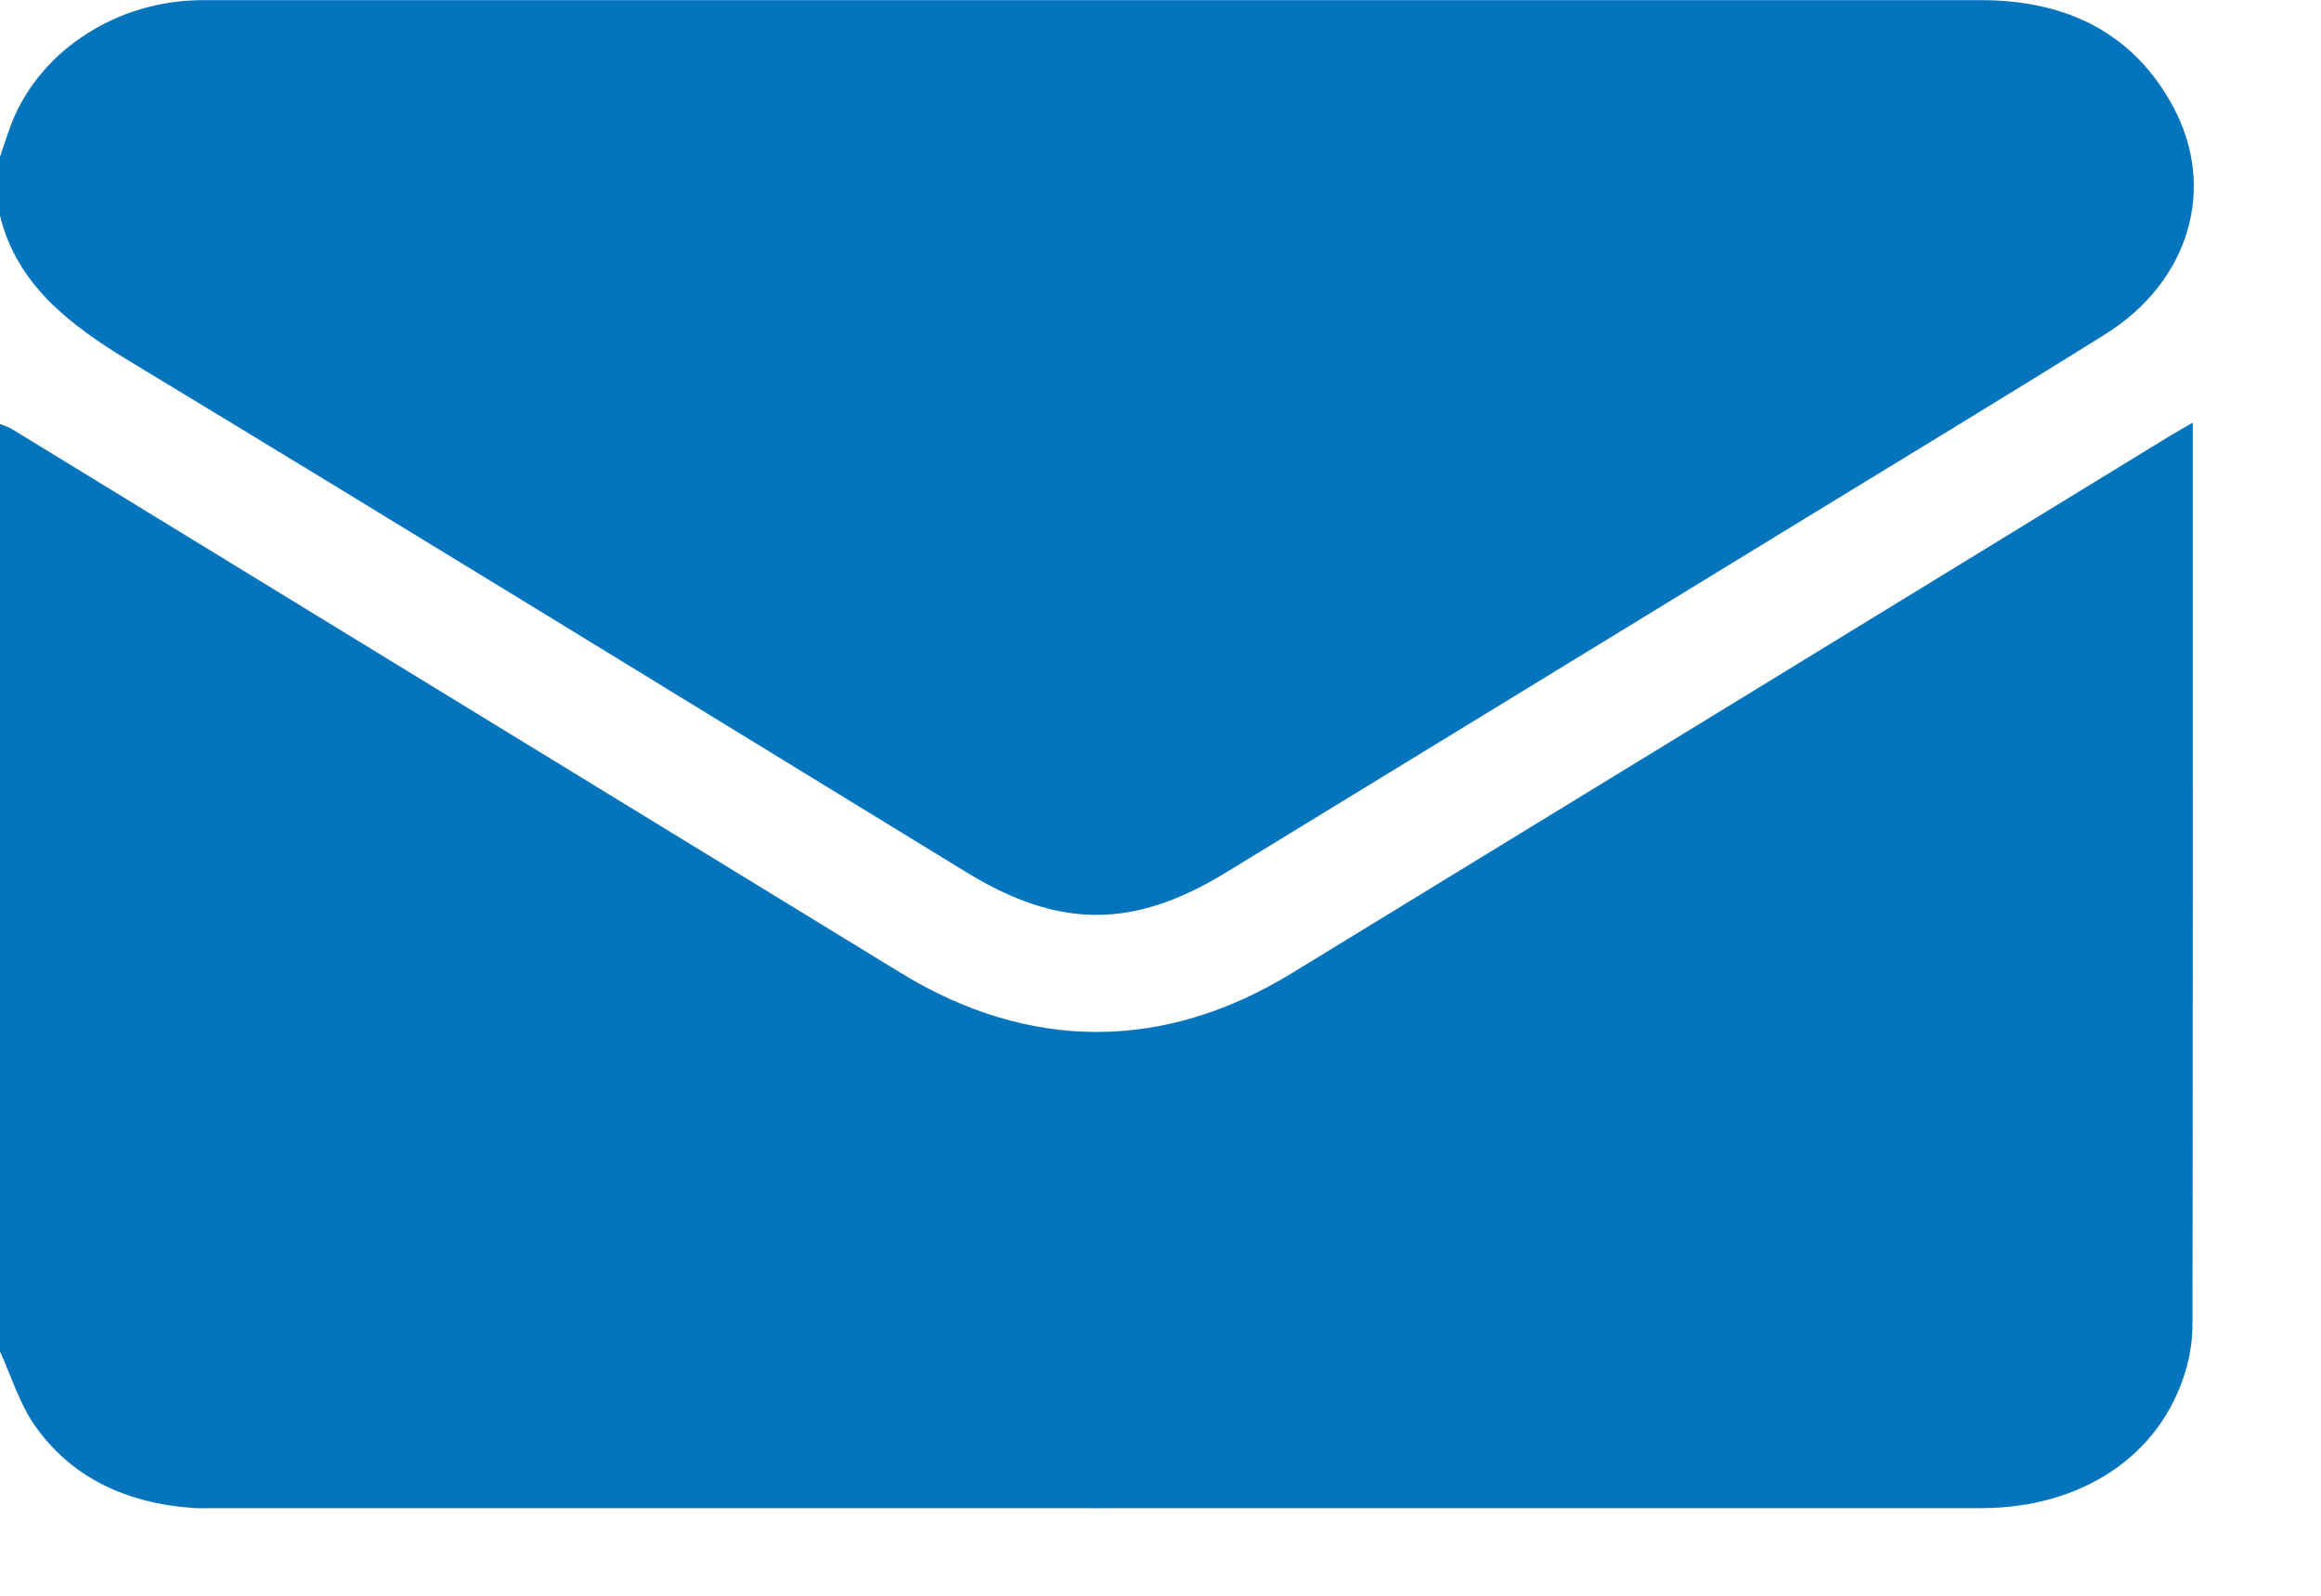 <svg width="16" height="11" viewBox="0 0 16 11" fill="none" xmlns="http://www.w3.org/2000/svg">
<g clip-path="url(#clip0_42_969)">
<path d="M0 9.316C0 7.185 0 5.054 0 2.923C0.026 2.934 0.054 2.941 0.078 2.955C2.123 4.206 4.167 5.457 6.212 6.708C7.094 7.247 8.02 7.249 8.901 6.711C10.922 5.476 12.943 4.239 14.963 3.002C15.007 2.976 15.051 2.951 15.116 2.913V3.036C15.116 5.067 15.117 7.099 15.114 9.131C15.114 9.237 15.097 9.347 15.066 9.451C14.893 10.034 14.351 10.396 13.656 10.396C9.592 10.397 5.528 10.396 1.464 10.396C1.42 10.396 1.375 10.398 1.331 10.395C0.867 10.362 0.486 10.183 0.235 9.819C0.131 9.667 0.077 9.485 0 9.316Z" fill="#0474BD"/>
<path d="M0 1.081C0.023 1.013 0.045 0.945 0.069 0.878C0.252 0.375 0.767 0.021 1.346 0.002C1.385 0 1.425 0.001 1.464 0.001C5.528 0.001 9.592 0.001 13.656 0.001C14.256 0.001 14.71 0.235 14.979 0.732C15.285 1.297 15.092 1.943 14.511 2.305C13.816 2.739 13.114 3.163 12.415 3.591C11.095 4.399 9.773 5.206 8.452 6.014C7.815 6.404 7.302 6.404 6.664 6.014C4.742 4.838 2.823 3.657 0.894 2.49C0.474 2.236 0.116 1.959 0 1.487C0 1.352 0 1.217 0 1.081Z" fill="#0474BD"/>
</g>
<defs>
<clipPath id="clip0_42_969">
<rect width="15.123" height="10.397" fill="white"/>
</clipPath>
</defs>
</svg>
